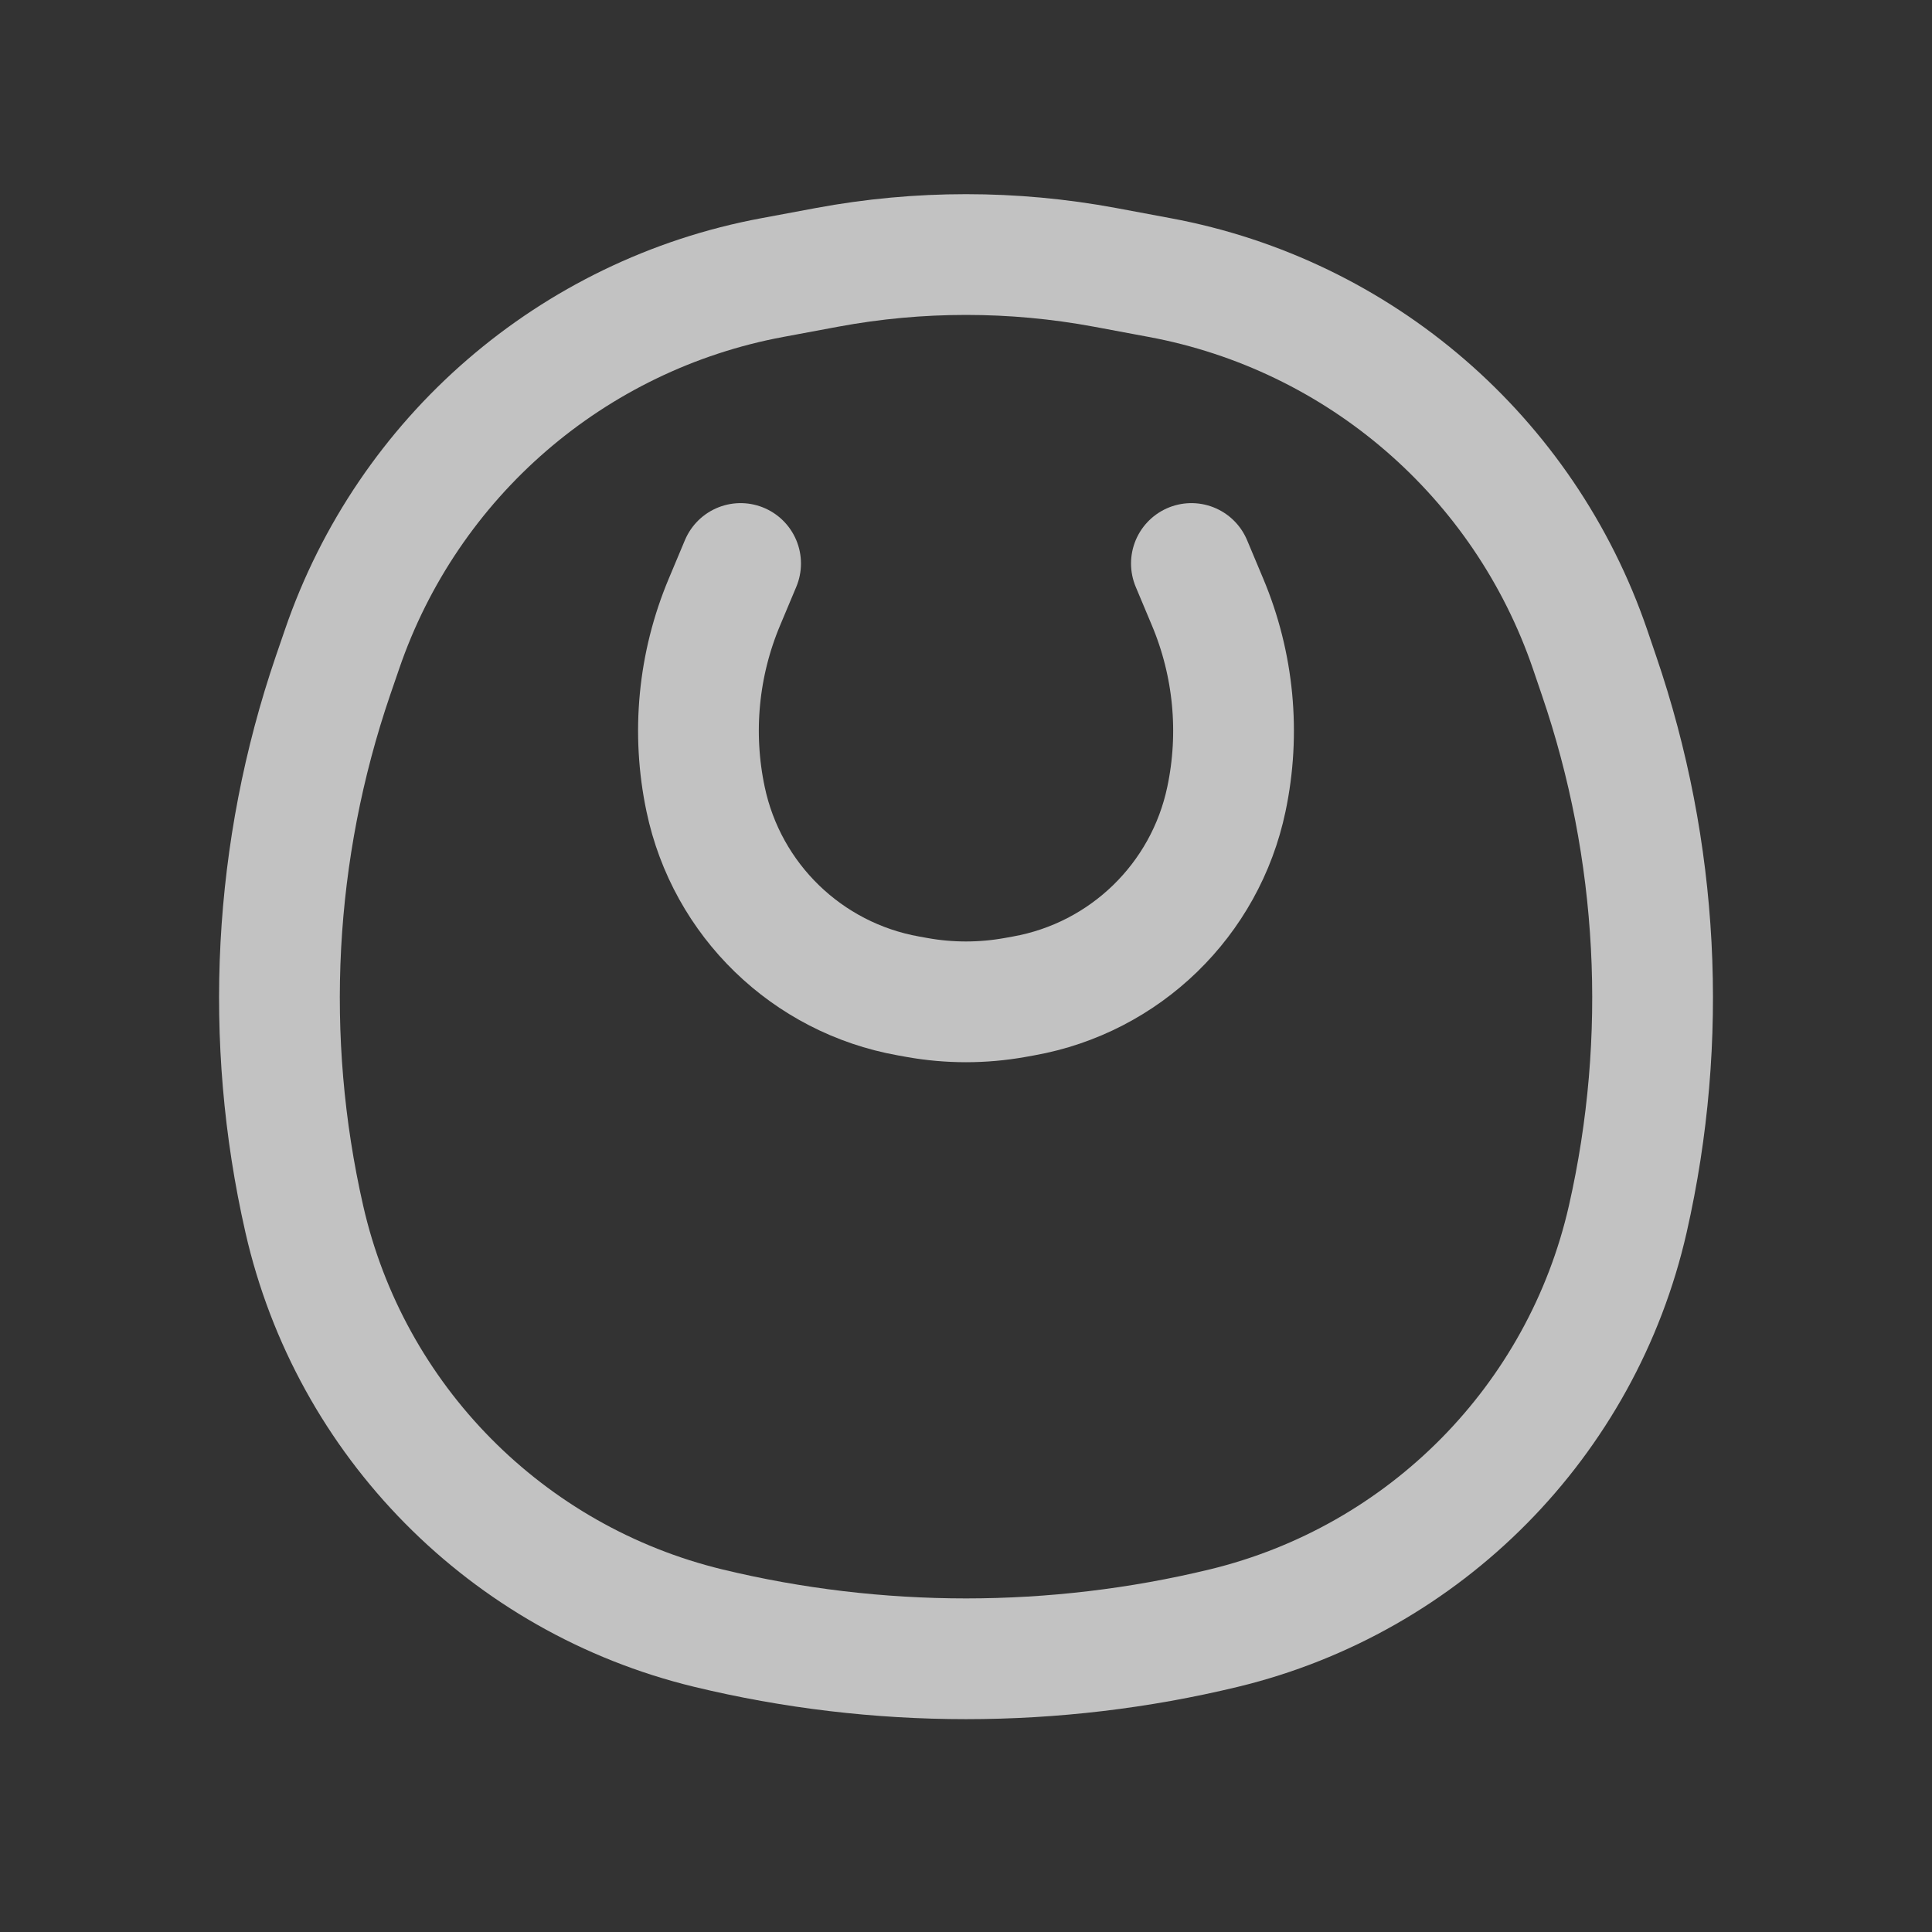 <svg width="24" height="24" viewBox="0 0 24 24" fill="none" xmlns="http://www.w3.org/2000/svg">
    <rect x="0" y="0" width="24" height="24" fill="#333333" stroke="none"/>
    <path d="M14.8 7L15.001 7.479C15.326 8.252 15.408 9.106 15.235 9.927C14.972 11.18 13.975 12.147 12.715 12.372L12.604 12.392C12.204 12.463 11.795 12.463 11.396 12.392L11.285 12.372C10.025 12.147 9.028 11.18 8.765 9.927C8.592 9.106 8.674 8.252 8.999 7.479L9.2 7" stroke="white" stroke-opacity="0.7" stroke-width="1.5" stroke-linecap="round"/>
    <path d="M3.78 15.143C4.35 17.65 6.299 19.62 8.798 20.225C10.899 20.733 13.102 20.733 15.203 20.225C17.702 19.62 19.651 17.65 20.221 15.143C20.73 12.903 20.607 10.565 19.863 8.391L19.753 8.068C18.935 5.676 16.892 3.91 14.406 3.448L13.726 3.321C12.585 3.109 11.415 3.109 10.275 3.321L9.594 3.448C7.109 3.91 5.066 5.676 4.248 8.068L4.137 8.391C3.394 10.565 3.27 12.903 3.78 15.143Z" stroke="white" stroke-opacity="0.7" stroke-width="1.5"/>
    </svg>
    